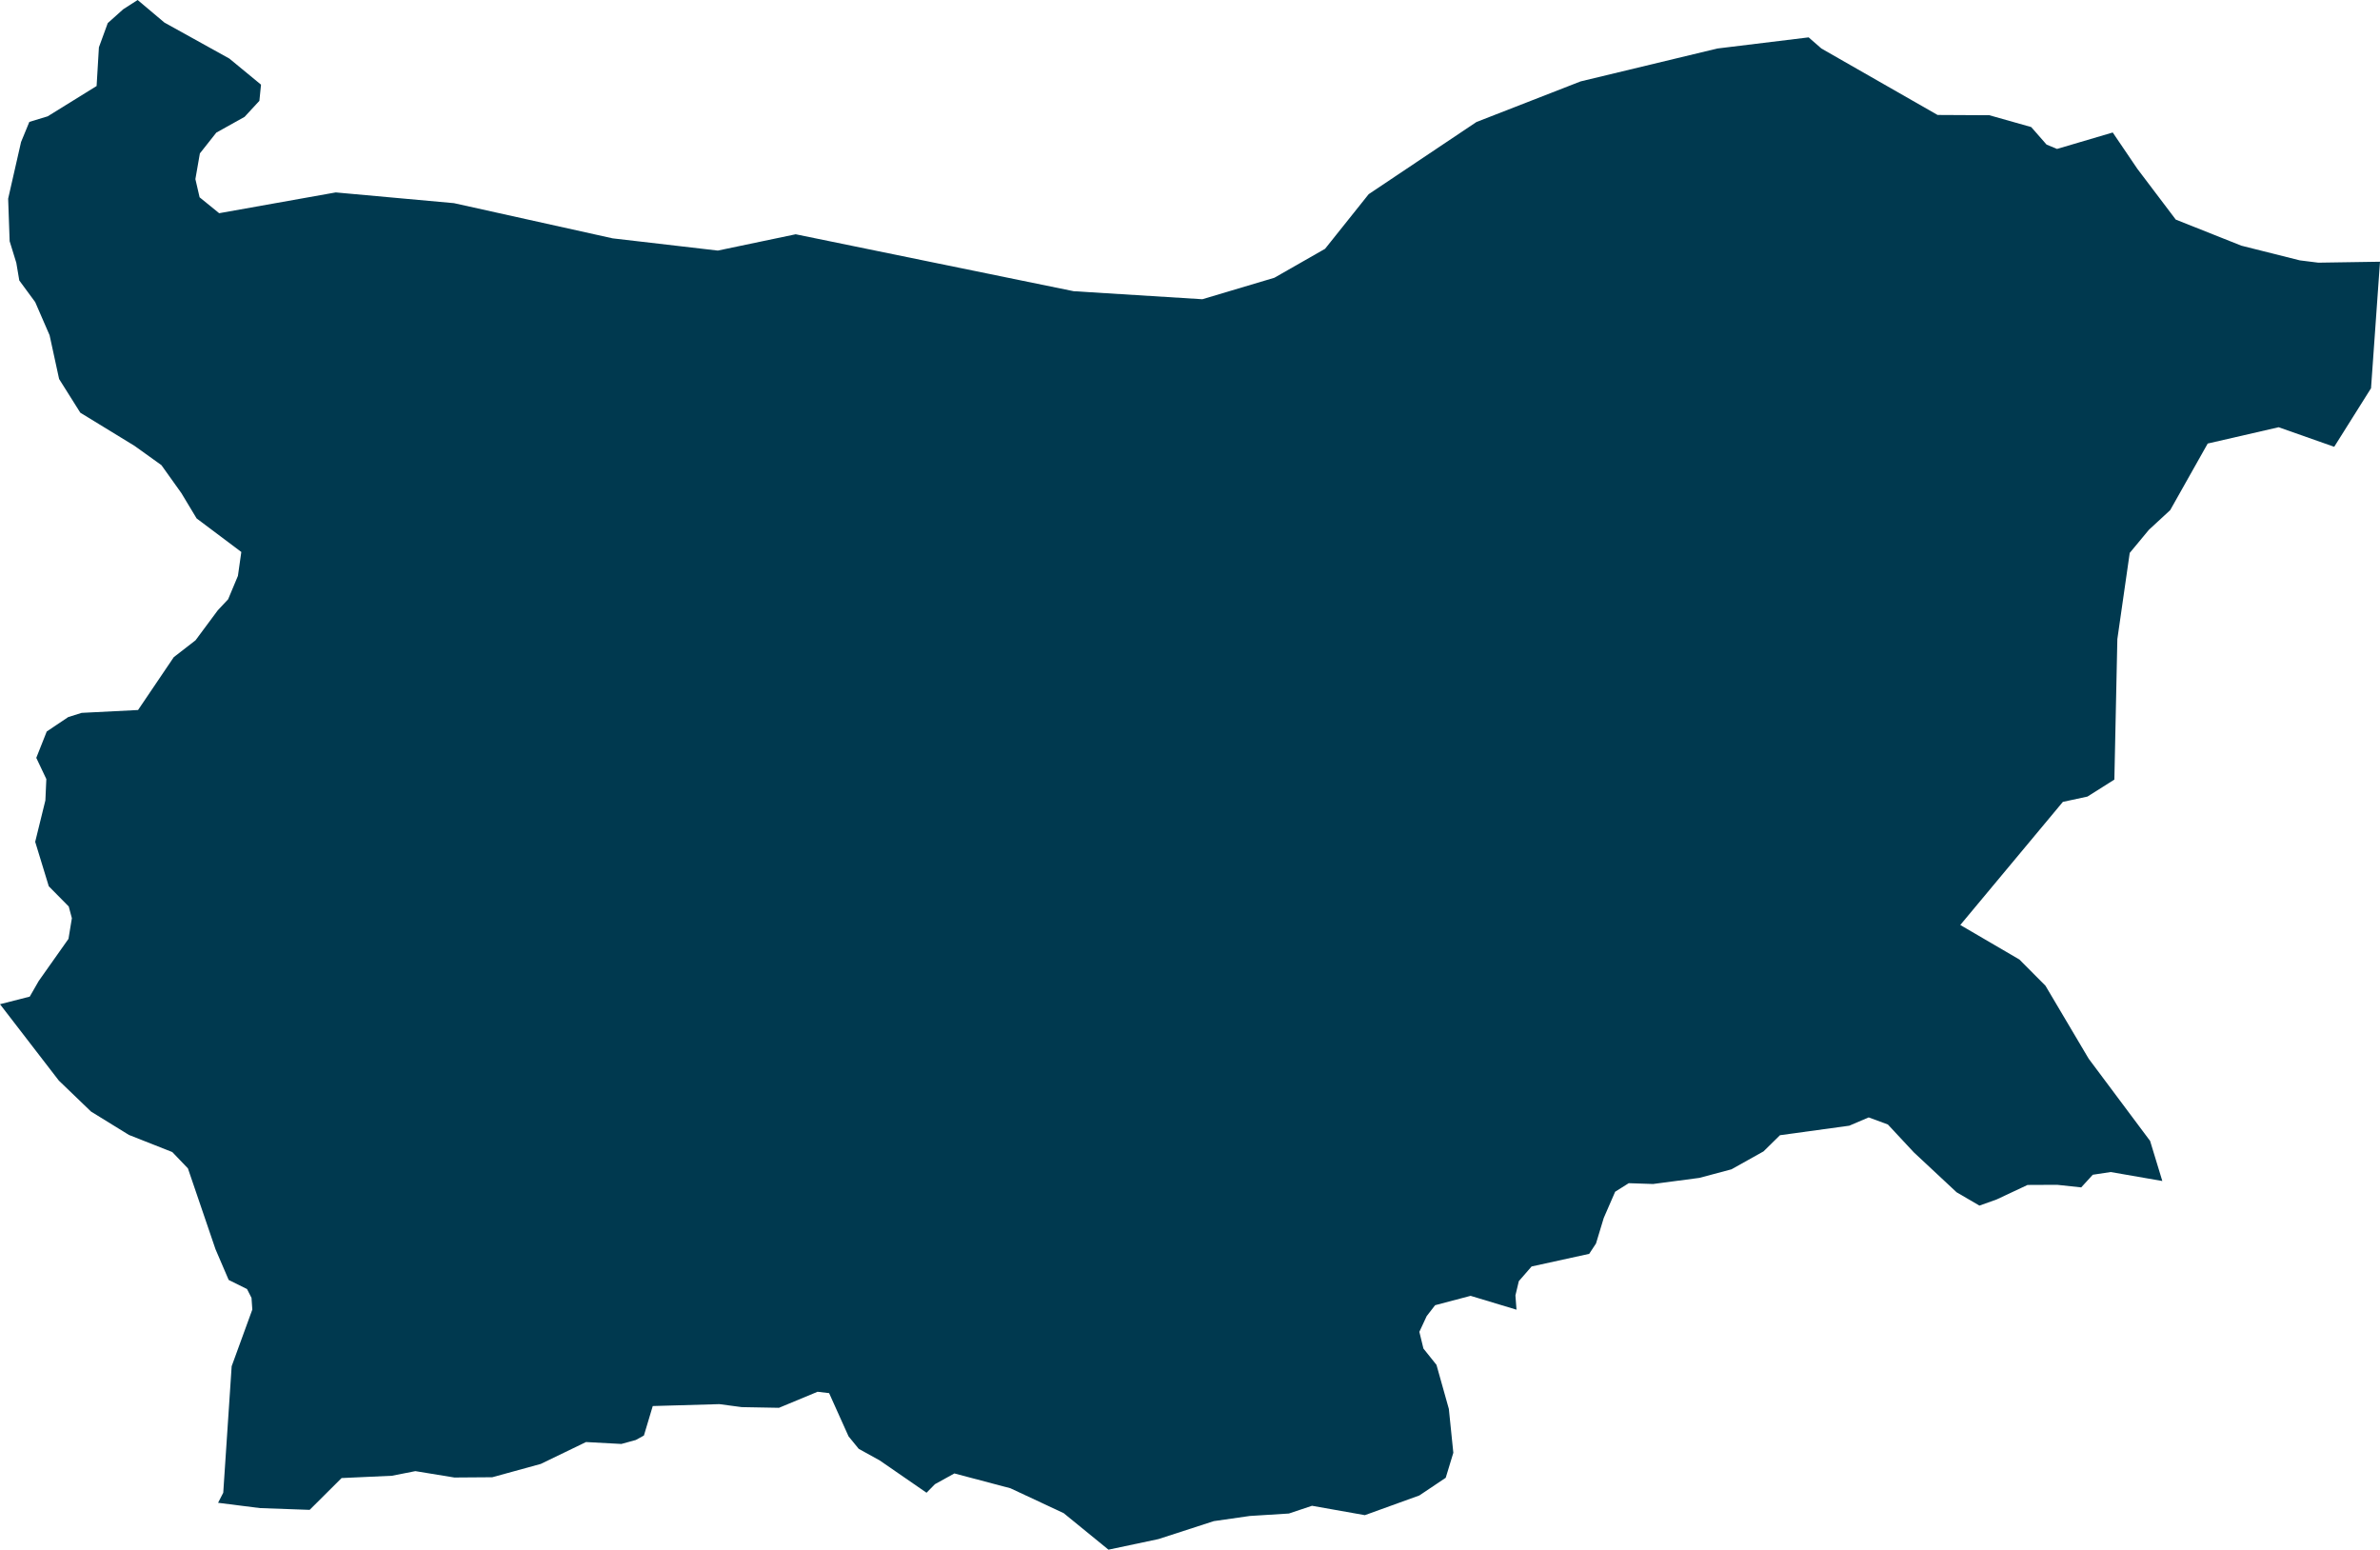 <svg xmlns="http://www.w3.org/2000/svg" xmlns:ev="http://www.w3.org/2001/xml-events" xmlns:xlink="http://www.w3.org/1999/xlink" baseProfile="full" height="11.404" version="1.1" viewBox="538.408 324.703 17.516 11.404" width="17.516" fill="#00394f">
	<defs/>
	<path class="land" d="M 555.924,326.629 L 555.858,327.56 L 555.587,327.991 L 555.178,327.847 L 554.656,327.967 L 554.38,328.457 L 554.223,328.602 L 554.082,328.772 L 553.991,329.406 L 553.969,330.44 L 553.771,330.565 L 553.59,330.604 L 552.835,331.51 L 553.27,331.764 L 553.462,331.957 L 553.78,332.494 L 554.232,333.099 L 554.322,333.394 L 553.942,333.328 L 553.81,333.348 L 553.725,333.441 L 553.548,333.422 L 553.33,333.423 L 553.102,333.53 L 552.976,333.575 L 552.808,333.477 L 552.493,333.183 L 552.302,332.978 L 552.161,332.926 L 552.018,332.987 L 551.508,333.057 L 551.387,333.176 L 551.151,333.308 L 550.915,333.371 L 550.574,333.416 L 550.395,333.41 L 550.295,333.473 L 550.211,333.666 L 550.154,333.854 L 550.104,333.93 L 549.68,334.023 L 549.586,334.131 L 549.561,334.236 L 549.569,334.341 L 549.231,334.239 L 548.97,334.308 L 548.908,334.388 L 548.854,334.504 L 548.884,334.627 L 548.98,334.747 L 549.071,335.071 L 549.104,335.394 L 549.048,335.578 L 548.854,335.708 L 548.453,335.853 L 548.064,335.784 L 547.894,335.841 L 547.606,335.859 L 547.341,335.897 L 546.934,336.029 L 546.566,336.107 L 546.236,335.838 L 545.844,335.655 L 545.432,335.546 L 545.289,335.625 L 545.227,335.688 L 544.882,335.45 L 544.728,335.365 L 544.653,335.273 L 544.51,334.955 L 544.425,334.945 L 544.141,335.063 L 543.867,335.058 L 543.702,335.036 L 543.212,335.05 L 543.147,335.267 L 543.087,335.3 L 542.981,335.329 L 542.721,335.315 L 542.388,335.476 L 542.031,335.574 L 541.752,335.576 L 541.465,335.529 L 541.293,335.563 L 540.922,335.58 L 540.687,335.814 L 540.321,335.801 L 540.013,335.762 L 540.051,335.688 L 540.113,334.757 L 540.265,334.34 L 540.259,334.254 L 540.226,334.189 L 540.091,334.122 L 539.994,333.896 L 539.791,333.301 L 539.676,333.181 L 539.357,333.055 L 539.078,332.883 L 538.841,332.655 L 538.408,332.093 L 538.627,332.037 L 538.693,331.922 L 538.912,331.612 L 538.937,331.46 L 538.914,331.374 L 538.767,331.225 L 538.667,330.898 L 538.742,330.593 L 538.749,330.436 L 538.675,330.28 L 538.752,330.086 L 538.91,329.98 L 539.009,329.949 L 539.424,329.928 L 539.687,329.539 L 539.847,329.415 L 540.011,329.194 L 540.087,329.113 L 540.159,328.941 L 540.184,328.765 L 539.855,328.518 L 539.743,328.332 L 539.596,328.126 L 539.398,327.984 L 538.999,327.74 L 538.843,327.492 L 538.773,327.17 L 538.667,326.926 L 538.55,326.767 L 538.528,326.637 L 538.479,326.478 L 538.468,326.165 L 538.563,325.748 L 538.624,325.6 L 538.759,325.559 L 539.119,325.336 L 539.136,325.051 L 539.201,324.873 L 539.315,324.771 L 539.421,324.703 L 539.618,324.869 L 540.096,325.134 L 540.329,325.326 L 540.317,325.445 L 540.208,325.563 L 540.0,325.679 L 539.879,325.832 L 539.846,326.021 L 539.877,326.155 L 540.021,326.272 L 540.879,326.119 L 541.749,326.198 L 542.917,326.457 L 543.691,326.547 L 544.264,326.427 L 545.323,326.644 L 546.31,326.846 L 547.257,326.905 L 547.787,326.747 L 548.16,326.534 L 548.481,326.132 L 549.274,325.601 L 550.041,325.302 L 551.047,325.06 L 551.719,324.978 L 551.813,325.06 L 552.668,325.549 L 553.049,325.551 L 553.357,325.638 L 553.47,325.767 L 553.547,325.799 L 553.957,325.678 L 554.138,325.945 L 554.421,326.319 L 554.904,326.511 L 555.334,326.619 L 555.47,326.636 L 555.924,326.629" id="BG" title="Bulgaria"/>
</svg>
